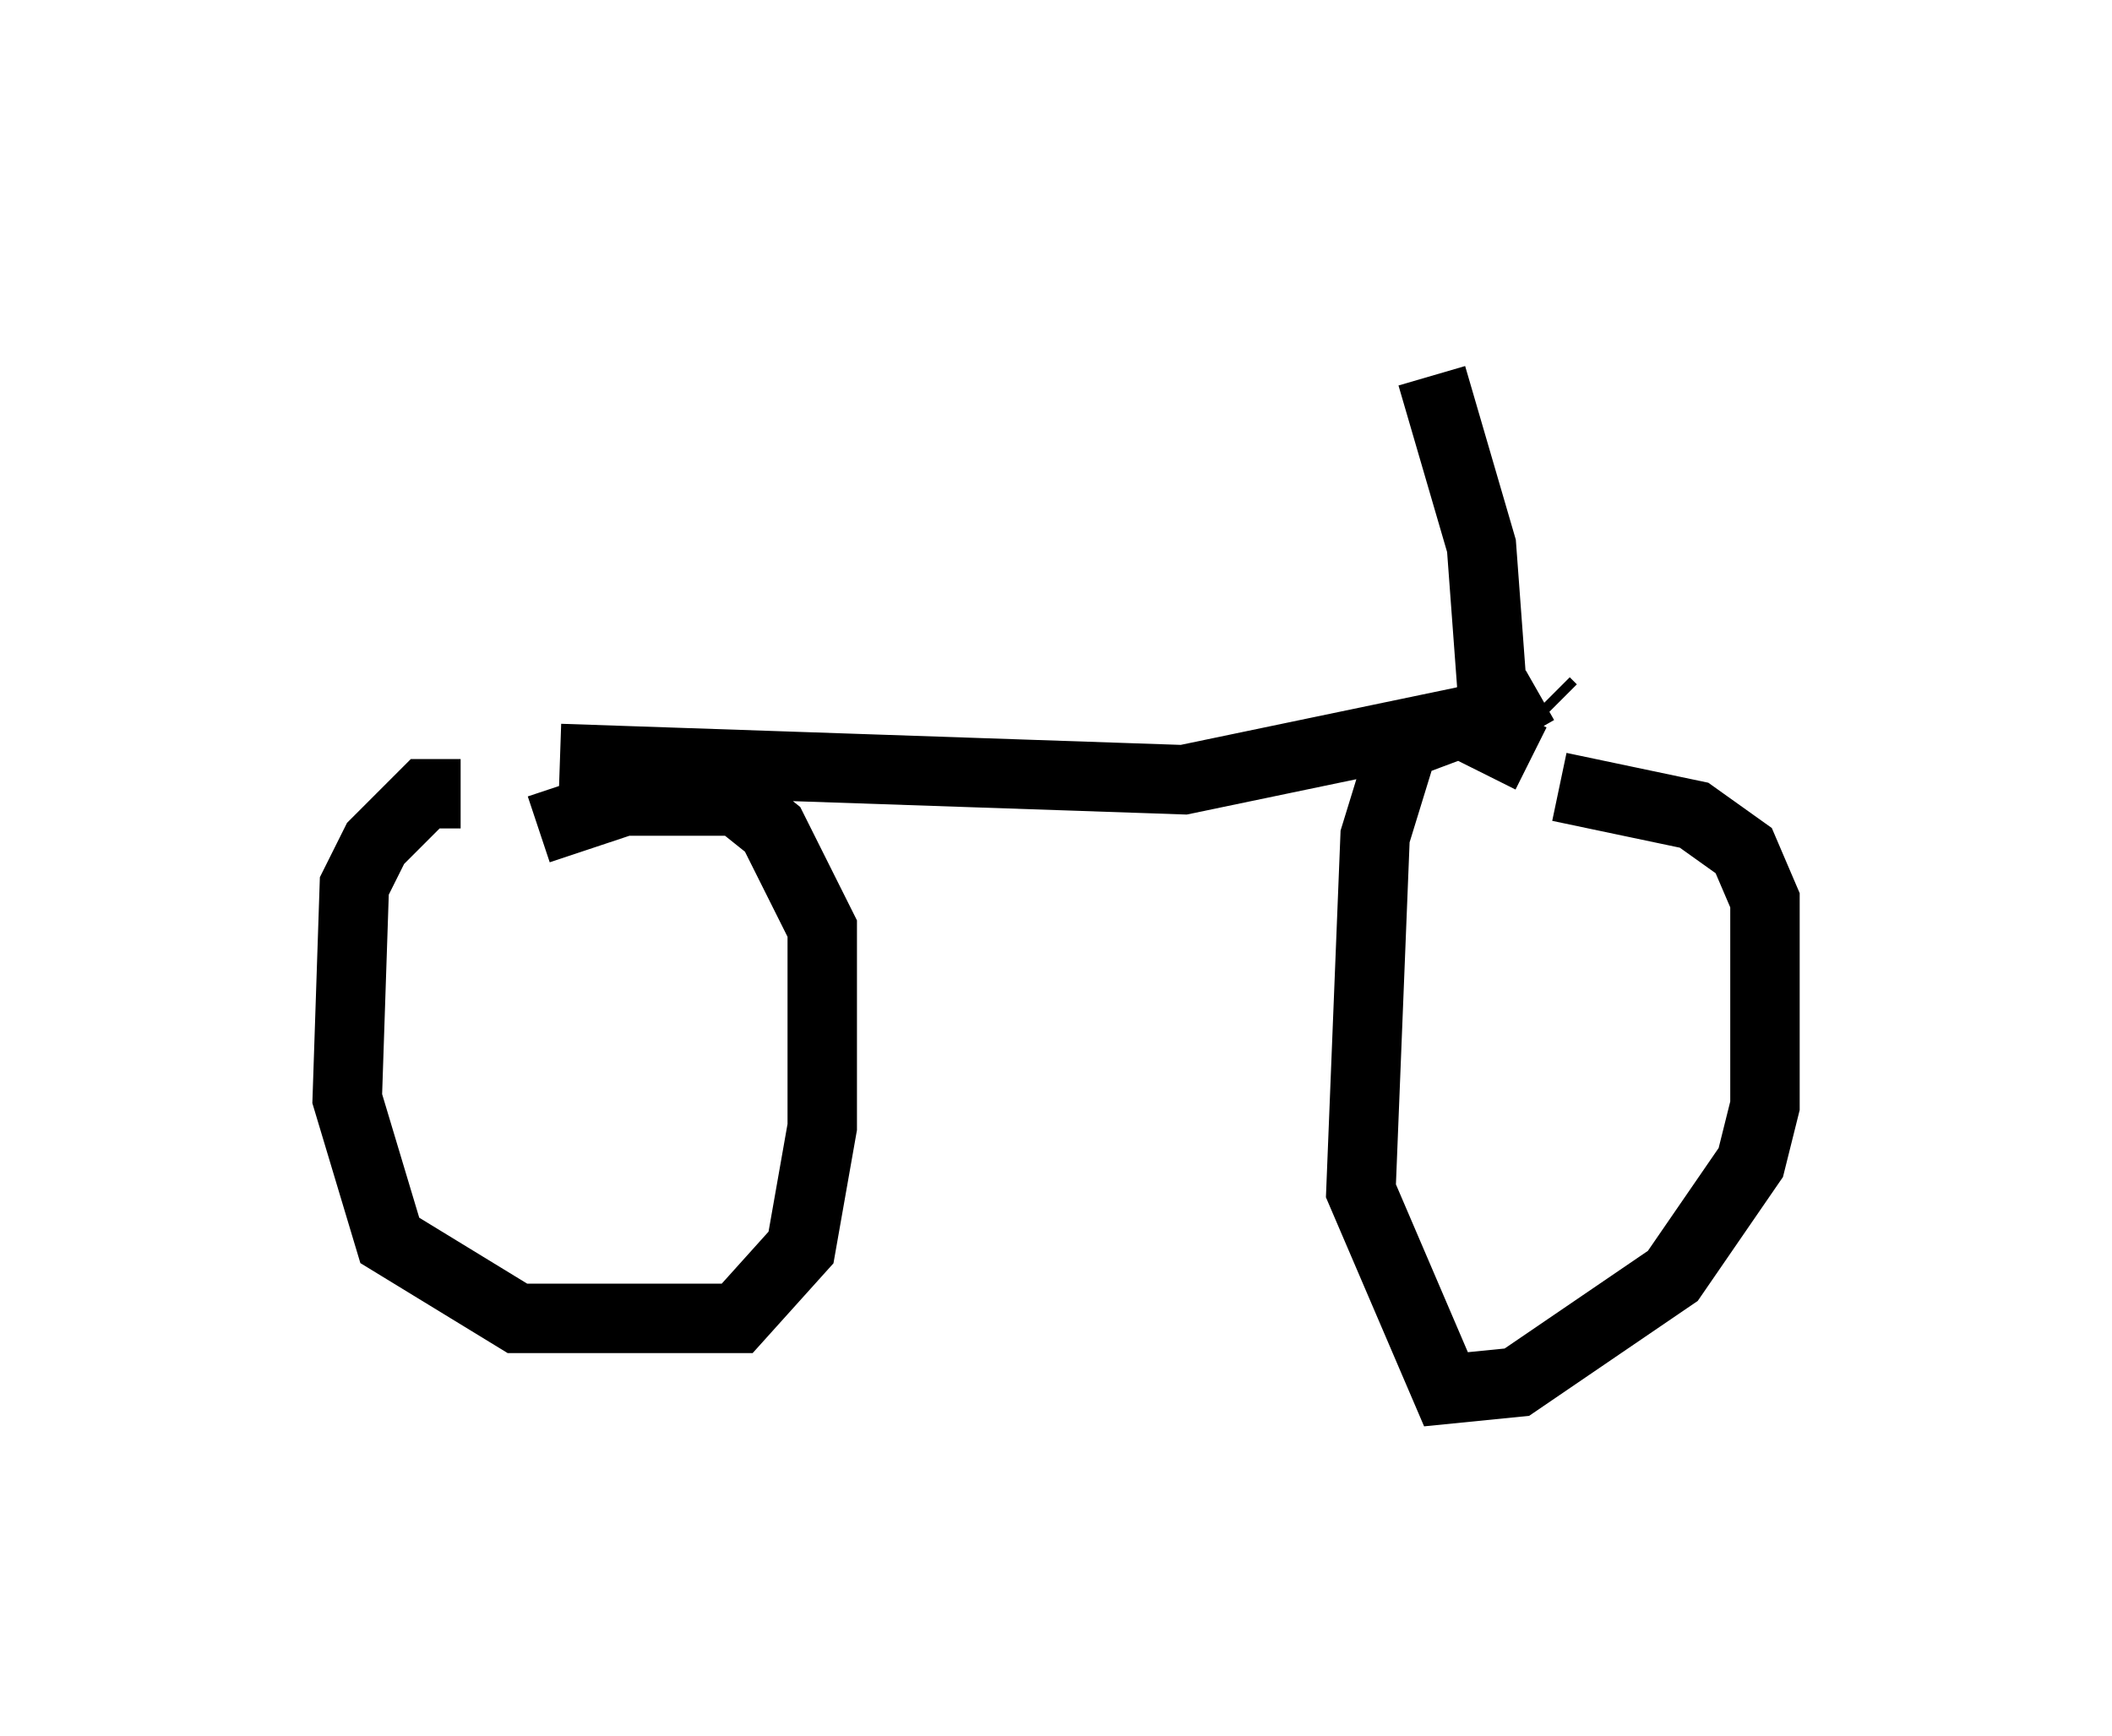 <?xml version="1.0" encoding="utf-8" ?>
<svg baseProfile="full" height="25.006" version="1.1" width="30.417" xmlns="http://www.w3.org/2000/svg" xmlns:ev="http://www.w3.org/2001/xml-events" xmlns:xlink="http://www.w3.org/1999/xlink"><defs /><rect fill="white" height="25.006" width="30.417" x="0" y="0" /><path d="M7.144, 11.942 m-0.51, -0.51 l-0.51, 0.0 -0.715, 0.715 l-0.306, 0.613 -0.102, 3.063 l0.613, 2.042 1.838, 1.123 l3.165, 0.0 0.919, -1.021 l0.306, -1.735 0.0, -2.858 l-0.715, -1.429 -0.51, -0.408 l-1.633, 0.0 -1.225, 0.408 m0.306, -1.021 l8.983, 0.306 4.9, -1.021 m0.102, 0.715 l-1.021, -0.51 -0.817, 0.306 l-0.408, 1.327 -0.204, 5.104 l1.225, 2.858 1.021, -0.102 l2.246, -1.531 1.123, -1.633 l0.204, -0.817 0.0, -2.96 l-0.306, -0.715 -0.715, -0.51 l-1.94, -0.408 m-0.51, -0.715 l-0.408, -0.715 m0.0, 0.715 l-0.204, -2.756 -0.715, -2.45 m1.633, 4.696 m0.0, 0.0 l0.102, 0.102 m2.654, -5.206 m0.0, 0.0 l0.0, 0.0 m-2.96, 4.696 " fill="none" stroke="black" stroke-width="1" /></svg>